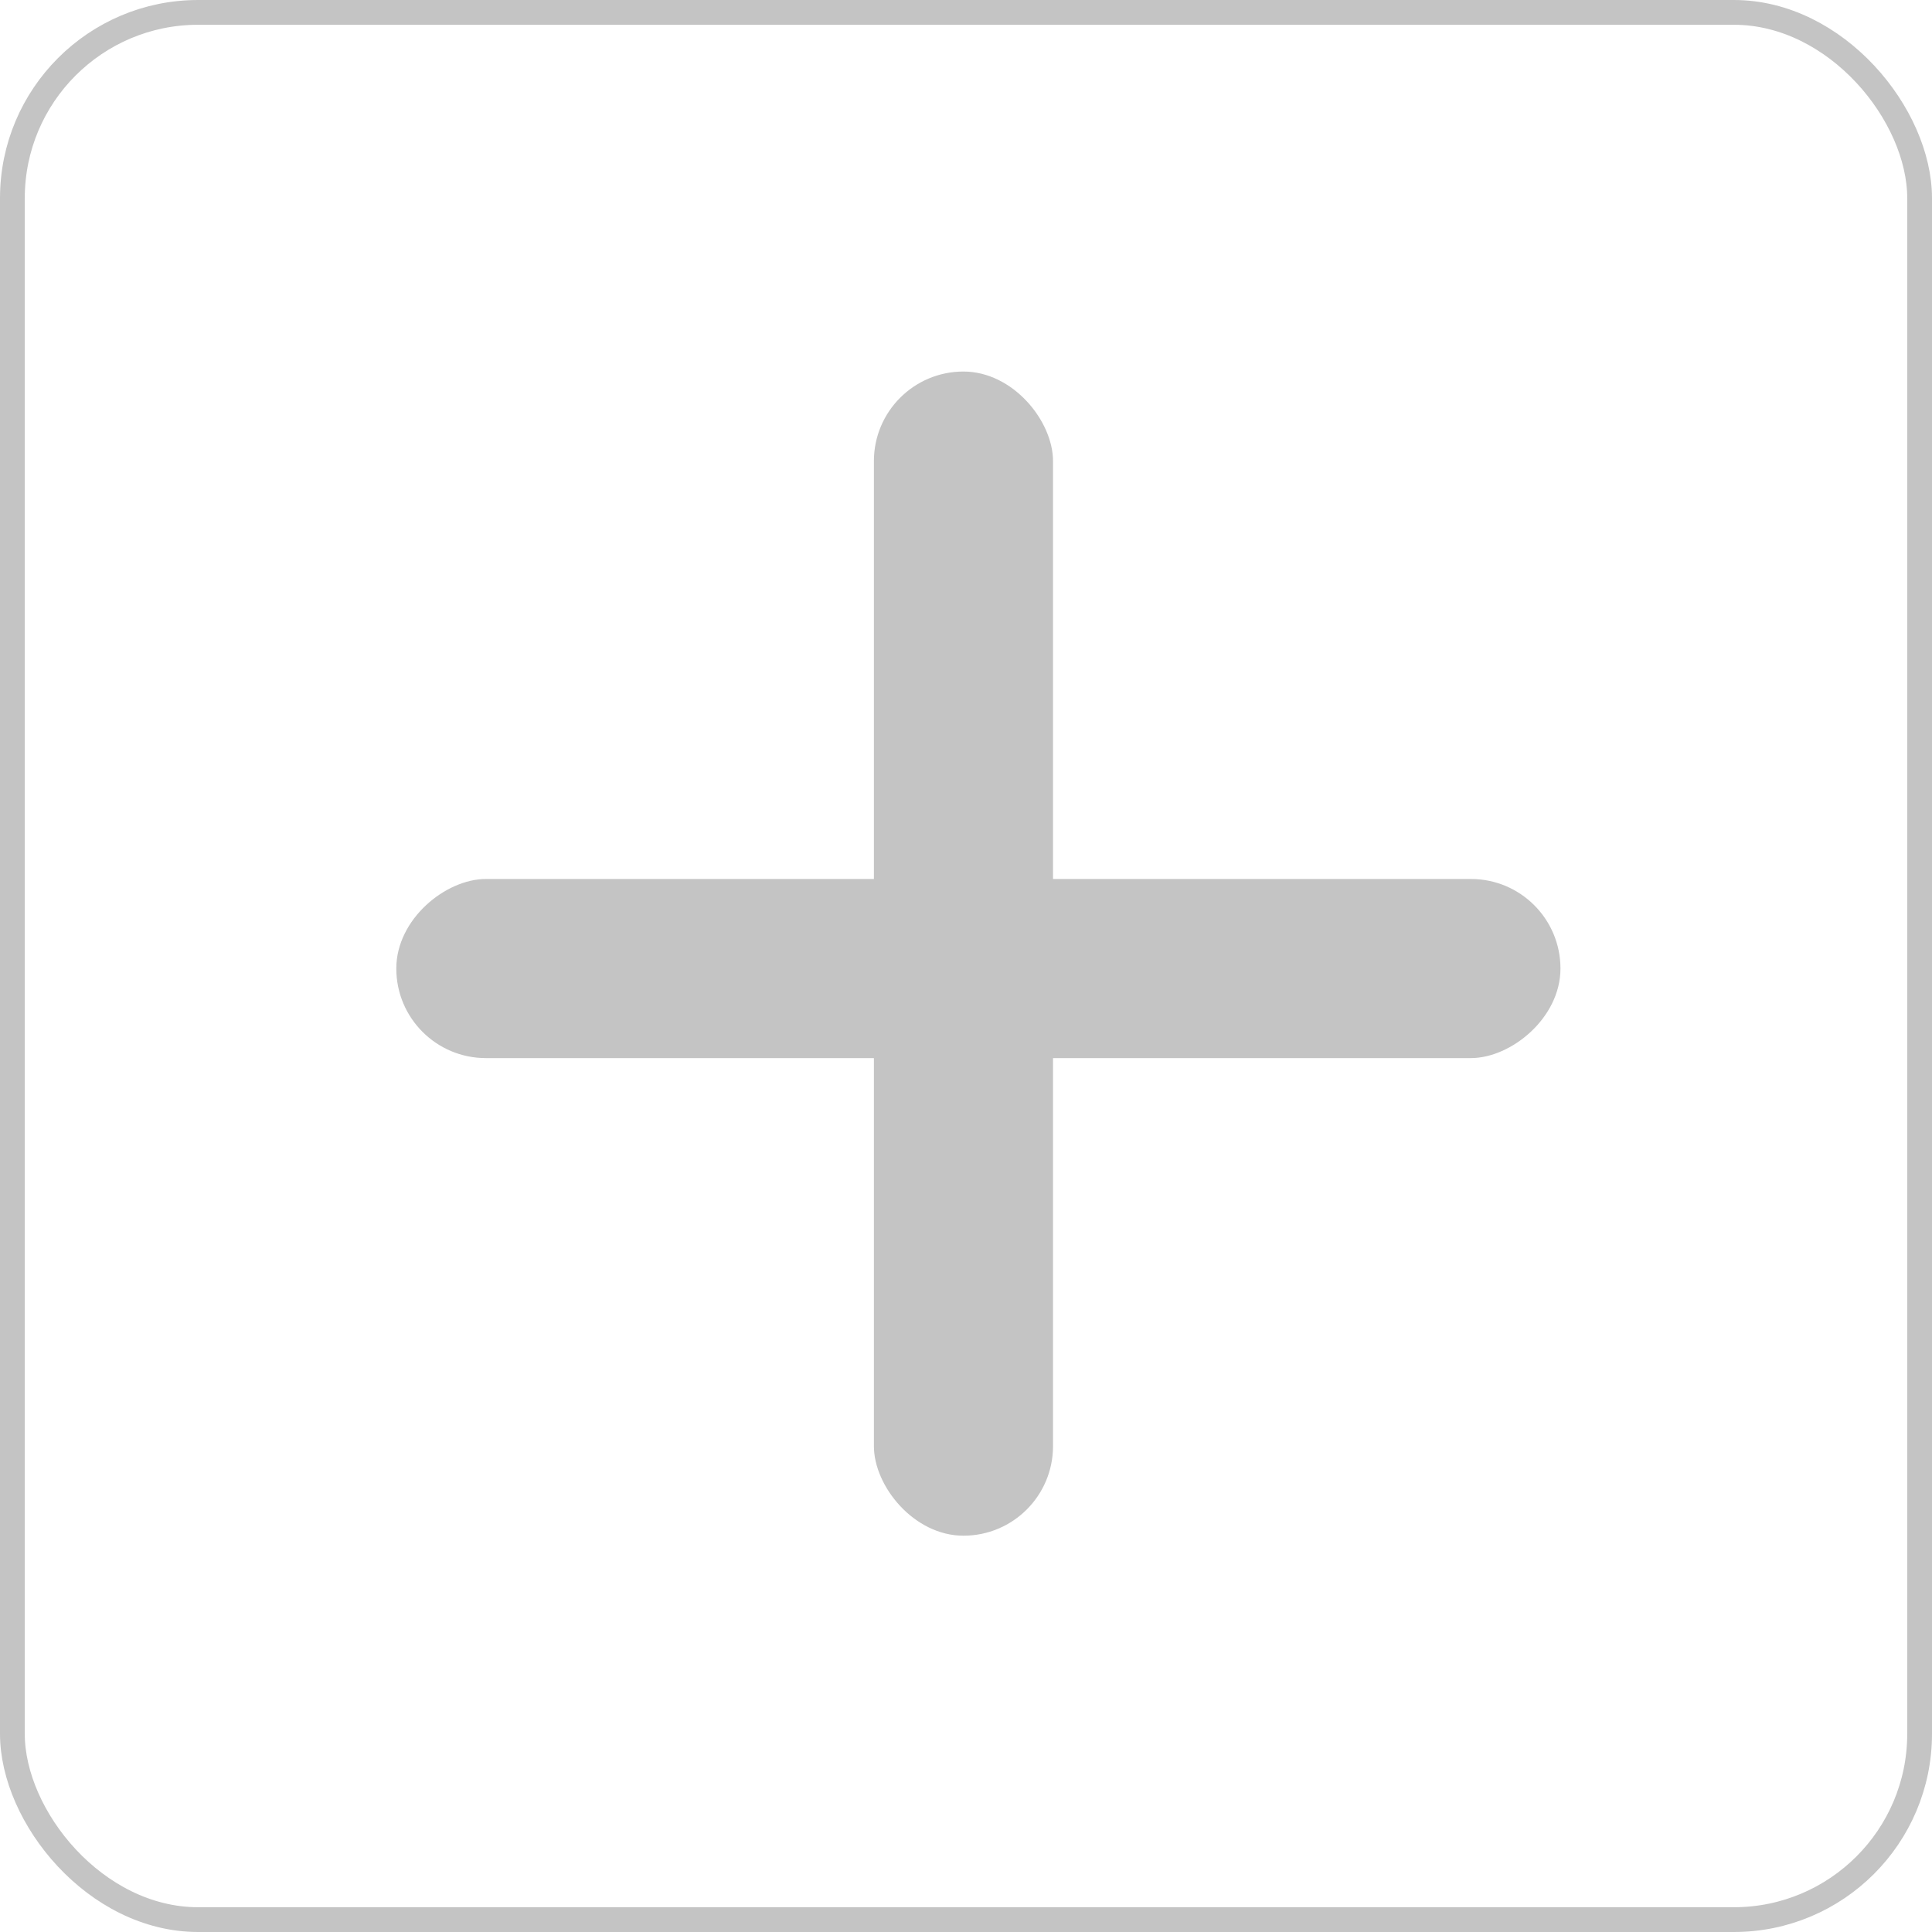 <svg width="78" height="78" viewBox="0 0 78 78" fill="none" xmlns="http://www.w3.org/2000/svg">
<rect x="0.5" y="0.5" width="77" height="77" rx="7.5" stroke="#C4C4C4"/>
<rect x="35.282" y="15" width="7.231" height="47" rx="3.615" fill="#C4C4C4"/>
<rect x="63" y="35.487" width="7.231" height="47" rx="3.615" transform="rotate(90 63 35.487)" fill="#C4C4C4"/>
</svg>
